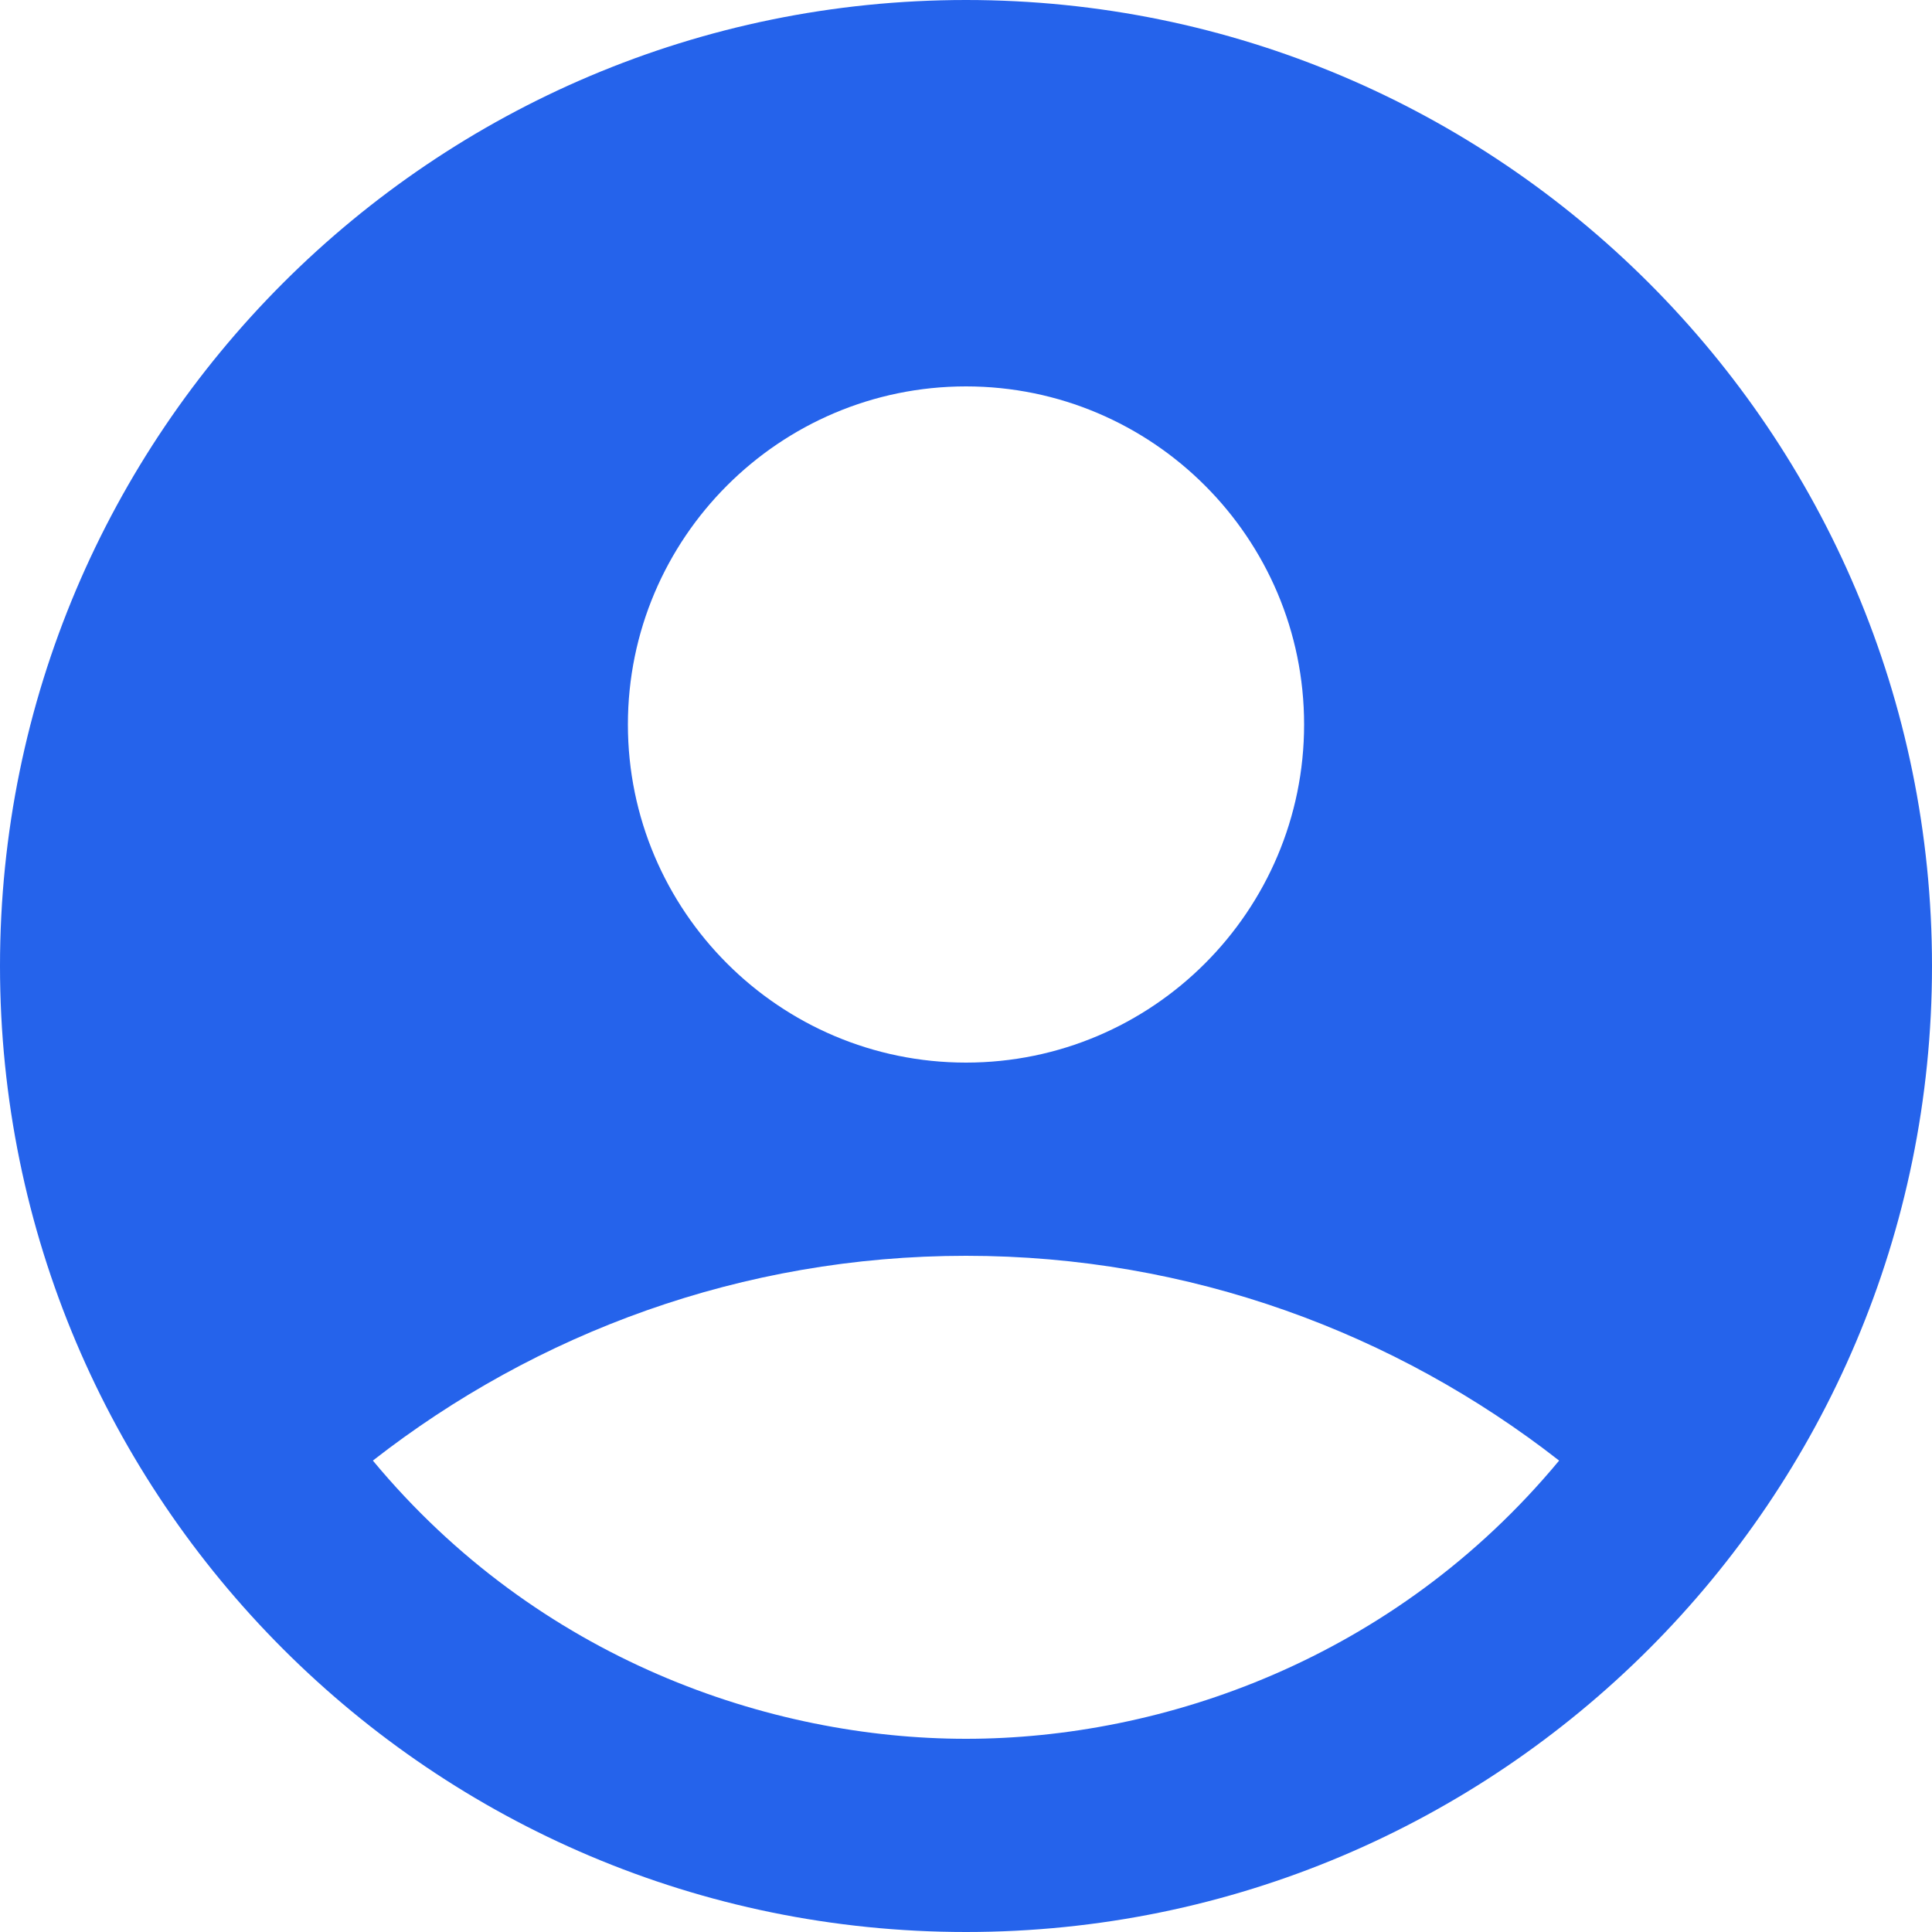 <svg width="20" height="20" viewBox="0 0 20 20" fill="none" xmlns="http://www.w3.org/2000/svg">
<path d="M10 0C4.48 0 0 4.48 0 10C0 15.52 4.48 20 10 20C15.52 20 20 15.52 20 10C20 4.48 15.52 0 10 0ZM10 4C11.93 4 13.5 5.57 13.5 7.5C13.5 9.43 11.93 11 10 11C8.07 11 6.5 9.43 6.5 7.5C6.5 5.57 8.07 4 10 4ZM10 18C7.97 18 5.57 17.18 3.86 15.12C5.55 13.8 7.68 13 10 13C12.32 13 14.45 13.8 16.14 15.12C14.43 17.18 12.03 18 10 18Z" fill="#2563EB"/>
</svg>
